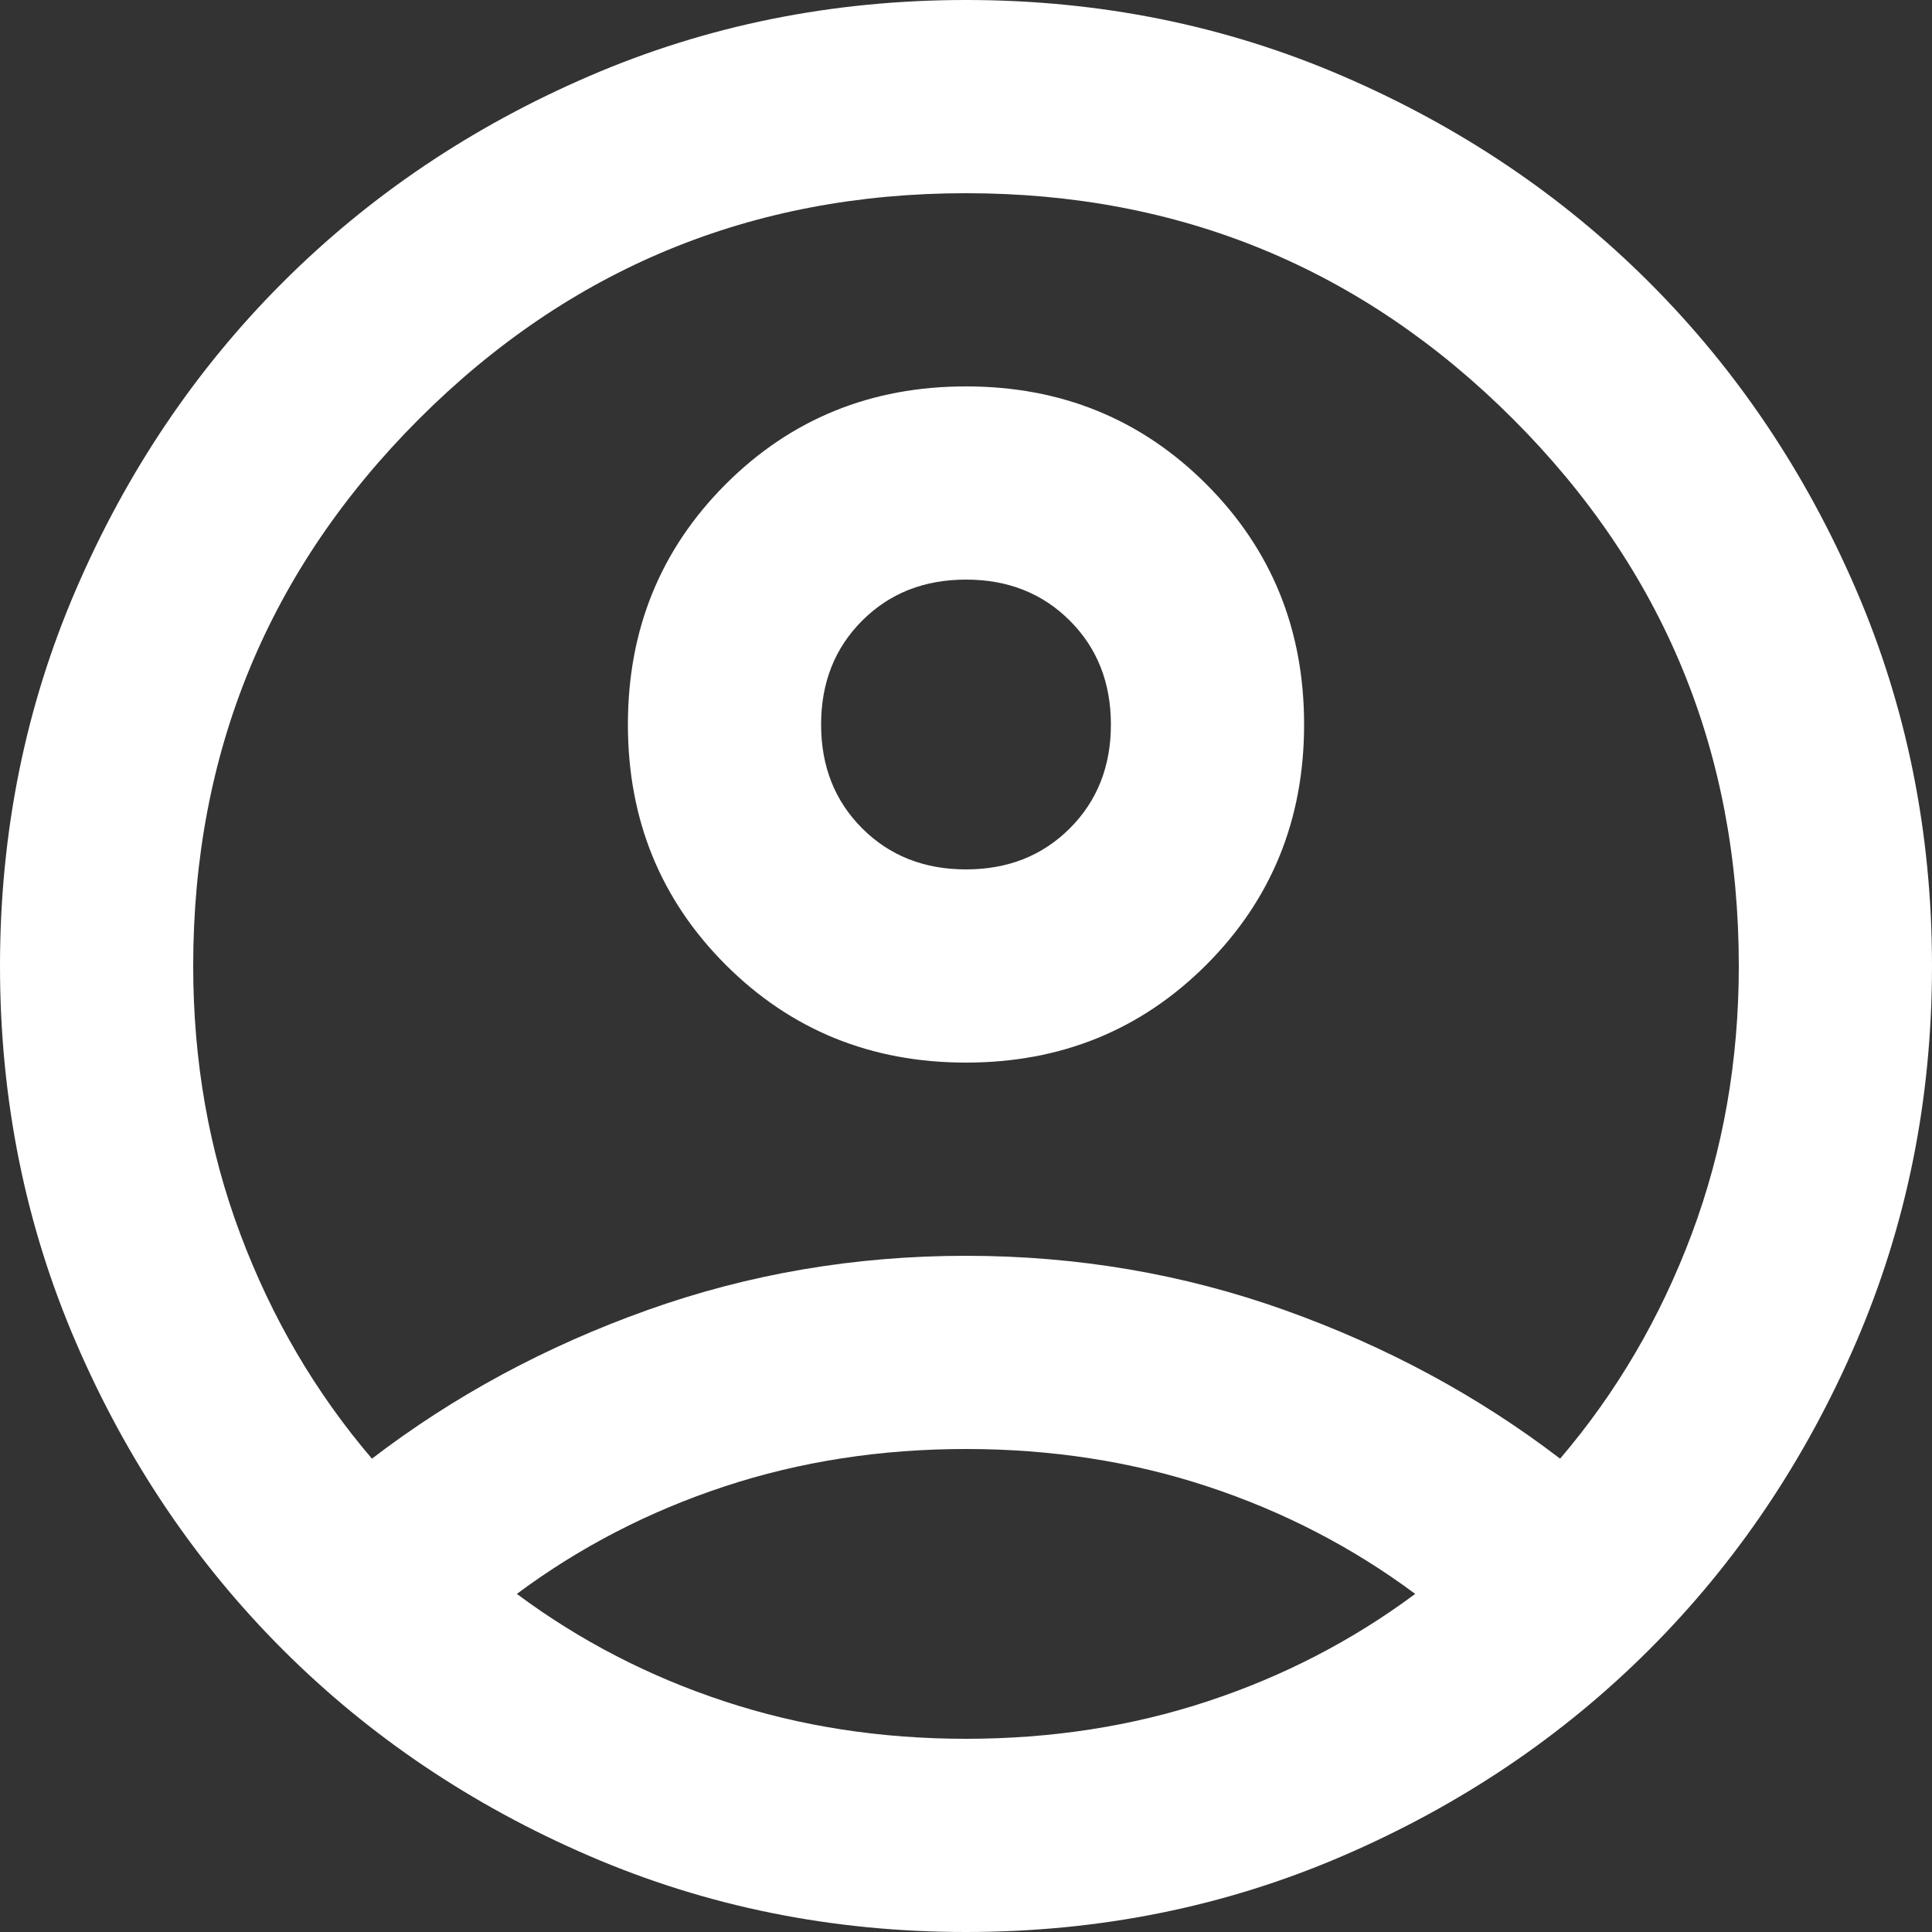 <svg width="55" height="55" viewBox="0 0 55 55" fill="none" xmlns="http://www.w3.org/2000/svg">
<rect x="0" y="0" width="55" height="55" fill="#333333" stroke="none"/>
<path d="M10.588 41.525C12.925 39.737 15.537 38.328 18.425 37.297C21.312 36.266 24.337 35.75 27.5 35.75C30.663 35.75 33.688 36.266 36.575 37.297C39.462 38.328 42.075 39.737 44.413 41.525C46.017 39.646 47.266 37.515 48.159 35.131C49.053 32.748 49.5 30.204 49.5 27.5C49.5 21.404 47.357 16.213 43.072 11.928C38.786 7.643 33.596 5.5 27.5 5.5C21.404 5.5 16.213 7.643 11.928 11.928C7.643 16.213 5.5 21.404 5.5 27.5C5.5 30.204 5.947 32.748 6.841 35.131C7.734 37.515 8.983 39.646 10.588 41.525ZM27.5 30.25C24.796 30.25 22.516 29.322 20.659 27.466C18.803 25.609 17.875 23.329 17.875 20.625C17.875 17.921 18.803 15.641 20.659 13.784C22.516 11.928 24.796 11 27.5 11C30.204 11 32.484 11.928 34.341 13.784C36.197 15.641 37.125 17.921 37.125 20.625C37.125 23.329 36.197 25.609 34.341 27.466C32.484 29.322 30.204 30.25 27.5 30.25ZM27.5 55C23.696 55 20.121 54.278 16.775 52.834C13.429 51.391 10.519 49.431 8.044 46.956C5.569 44.481 3.609 41.571 2.166 38.225C0.722 34.879 0 31.304 0 27.5C0 23.696 0.722 20.121 2.166 16.775C3.609 13.429 5.569 10.519 8.044 8.044C10.519 5.569 13.429 3.609 16.775 2.166C20.121 0.722 23.696 0 27.5 0C31.304 0 34.879 0.722 38.225 2.166C41.571 3.609 44.481 5.569 46.956 8.044C49.431 10.519 51.391 13.429 52.834 16.775C54.278 20.121 55 23.696 55 27.5C55 31.304 54.278 34.879 52.834 38.225C51.391 41.571 49.431 44.481 46.956 46.956C44.481 49.431 41.571 51.391 38.225 52.834C34.879 54.278 31.304 55 27.5 55ZM27.5 49.5C29.929 49.5 32.221 49.145 34.375 48.434C36.529 47.724 38.5 46.704 40.288 45.375C38.5 44.046 36.529 43.026 34.375 42.316C32.221 41.605 29.929 41.25 27.5 41.25C25.071 41.25 22.779 41.605 20.625 42.316C18.471 43.026 16.5 44.046 14.713 45.375C16.5 46.704 18.471 47.724 20.625 48.434C22.779 49.145 25.071 49.5 27.5 49.5ZM27.5 24.75C28.692 24.75 29.677 24.36 30.456 23.581C31.235 22.802 31.625 21.817 31.625 20.625C31.625 19.433 31.235 18.448 30.456 17.669C29.677 16.89 28.692 16.5 27.5 16.5C26.308 16.5 25.323 16.89 24.544 17.669C23.765 18.448 23.375 19.433 23.375 20.625C23.375 21.817 23.765 22.802 24.544 23.581C25.323 24.36 26.308 24.75 27.5 24.75Z" fill="white"/>
</svg>
